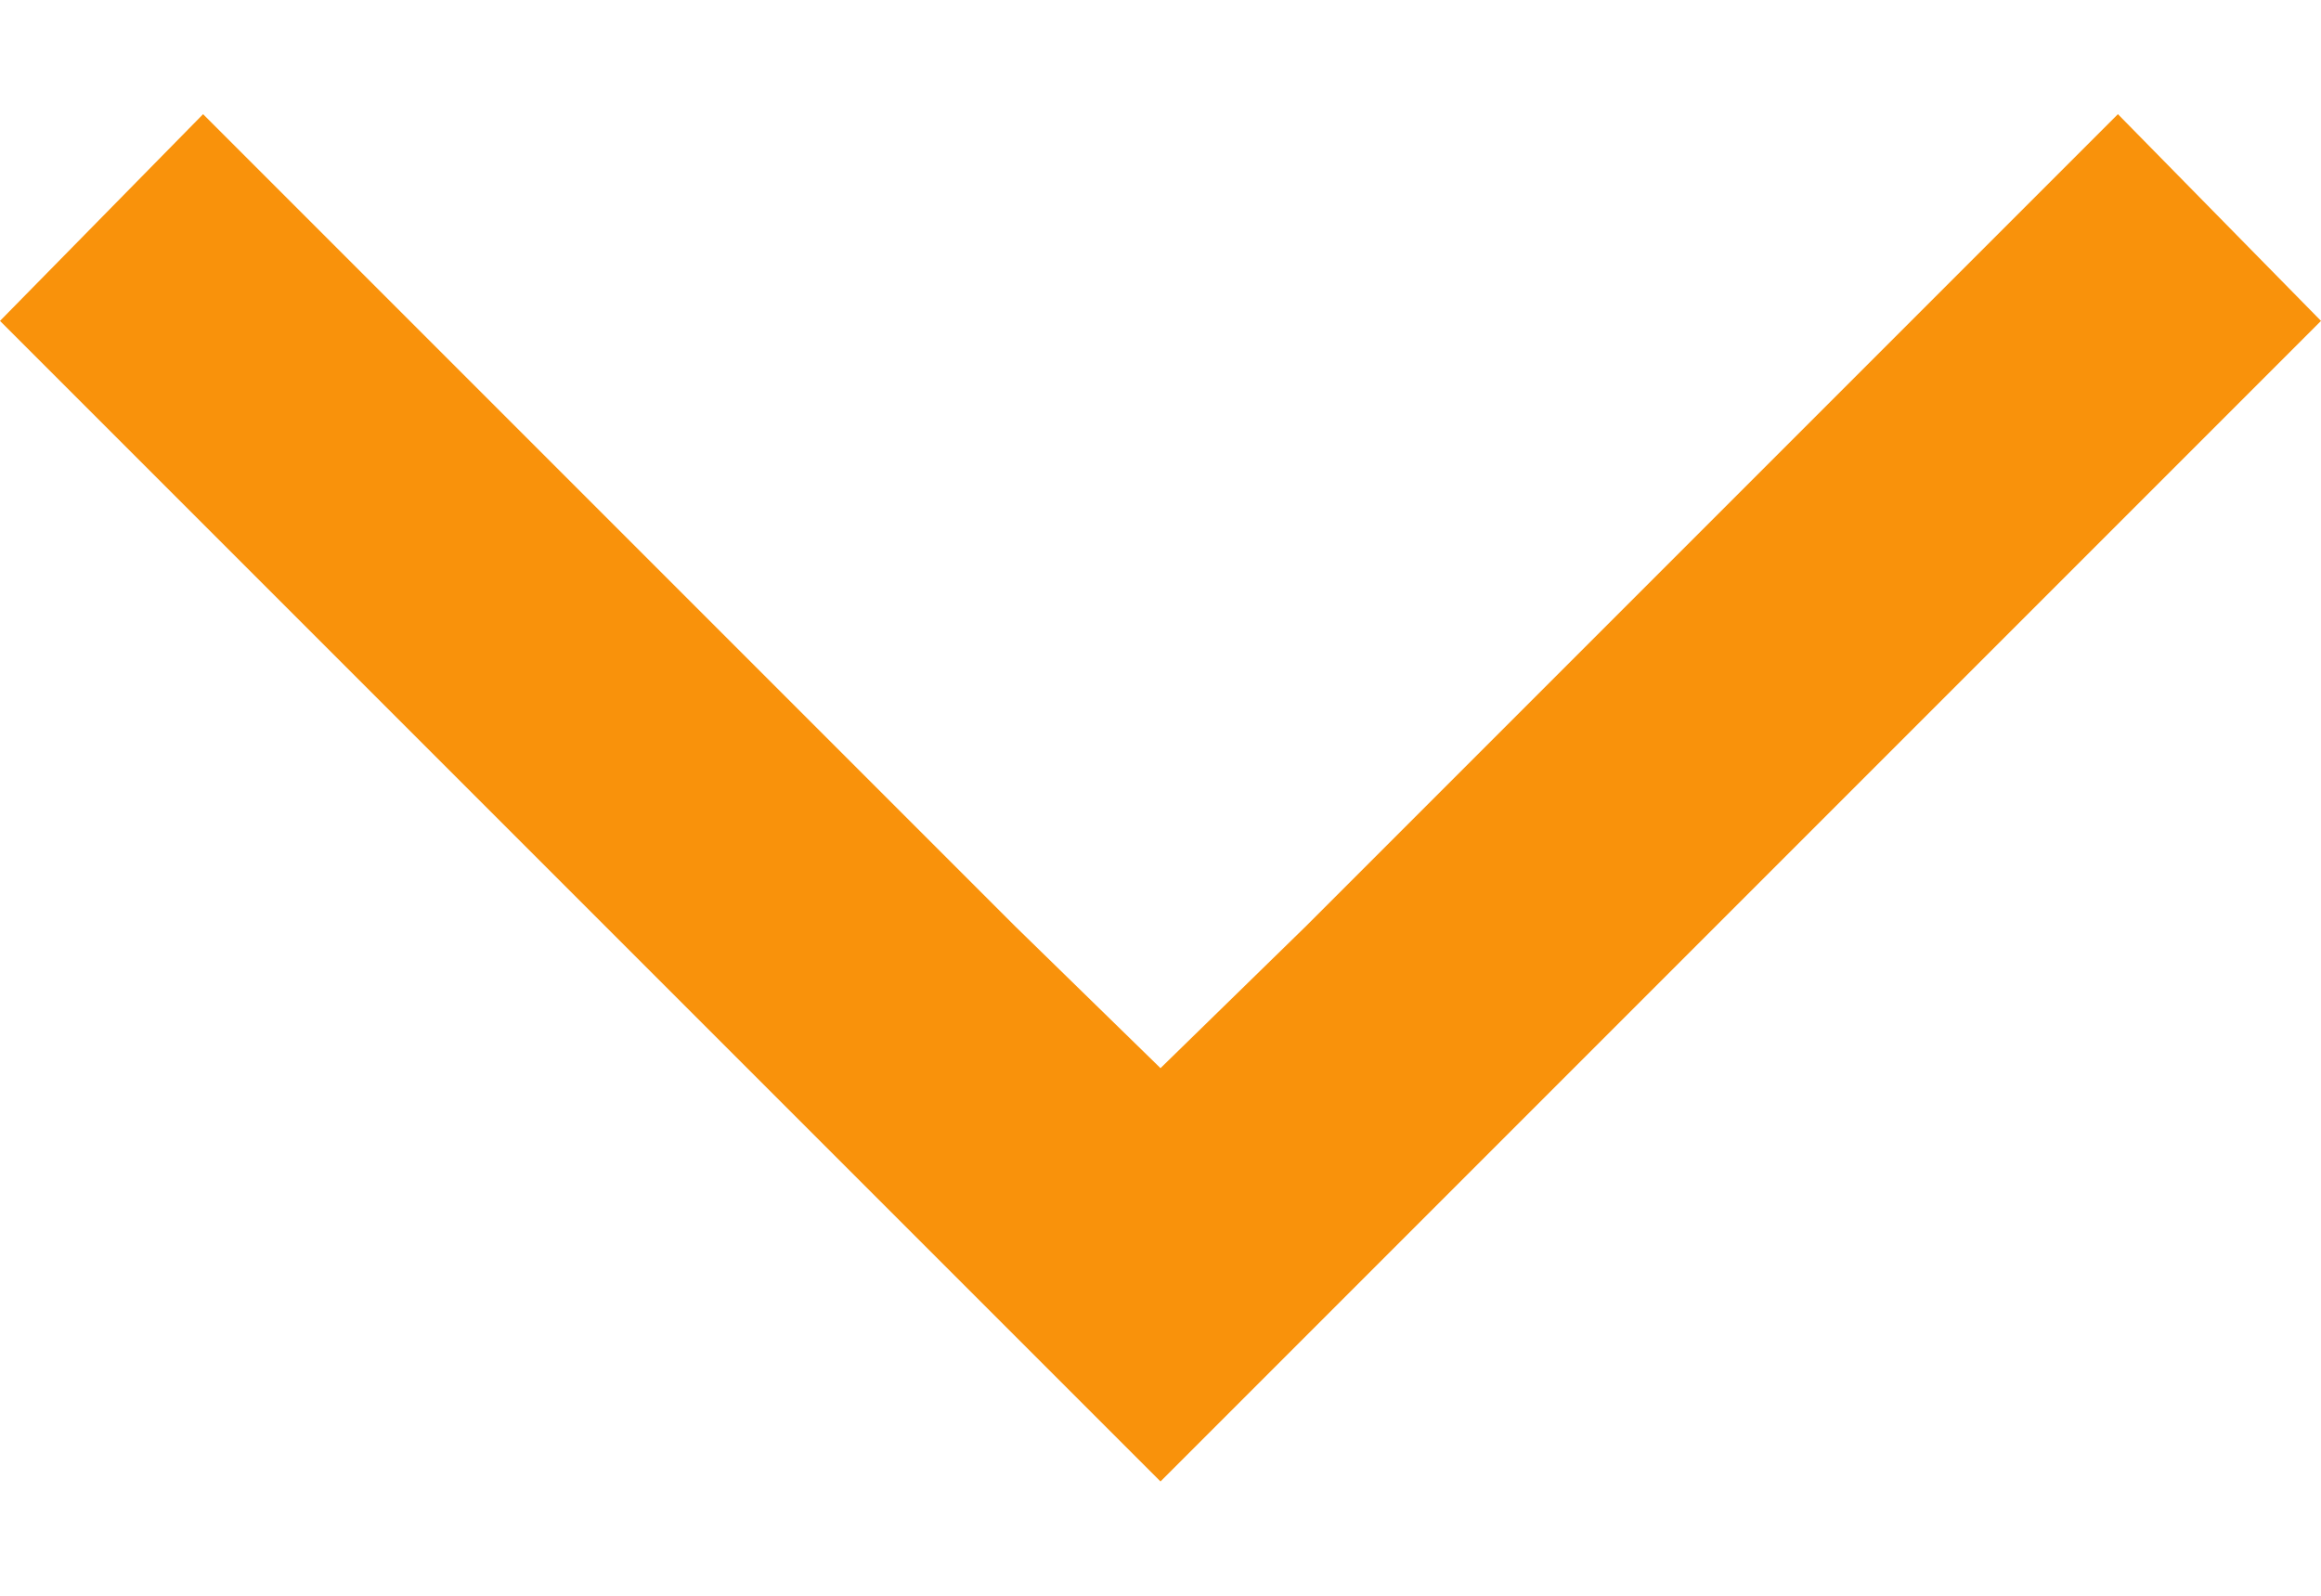 <svg width="16" height="11" viewBox="0 0 16 11" fill="none" xmlns="http://www.w3.org/2000/svg">
<path d="M16 2.212L8 10.212L0 2.212L1.4 0.787L7 6.387L8 7.363L9 6.387L14.6 0.787L16 2.212Z" fill="#F9920B"/>
</svg>

